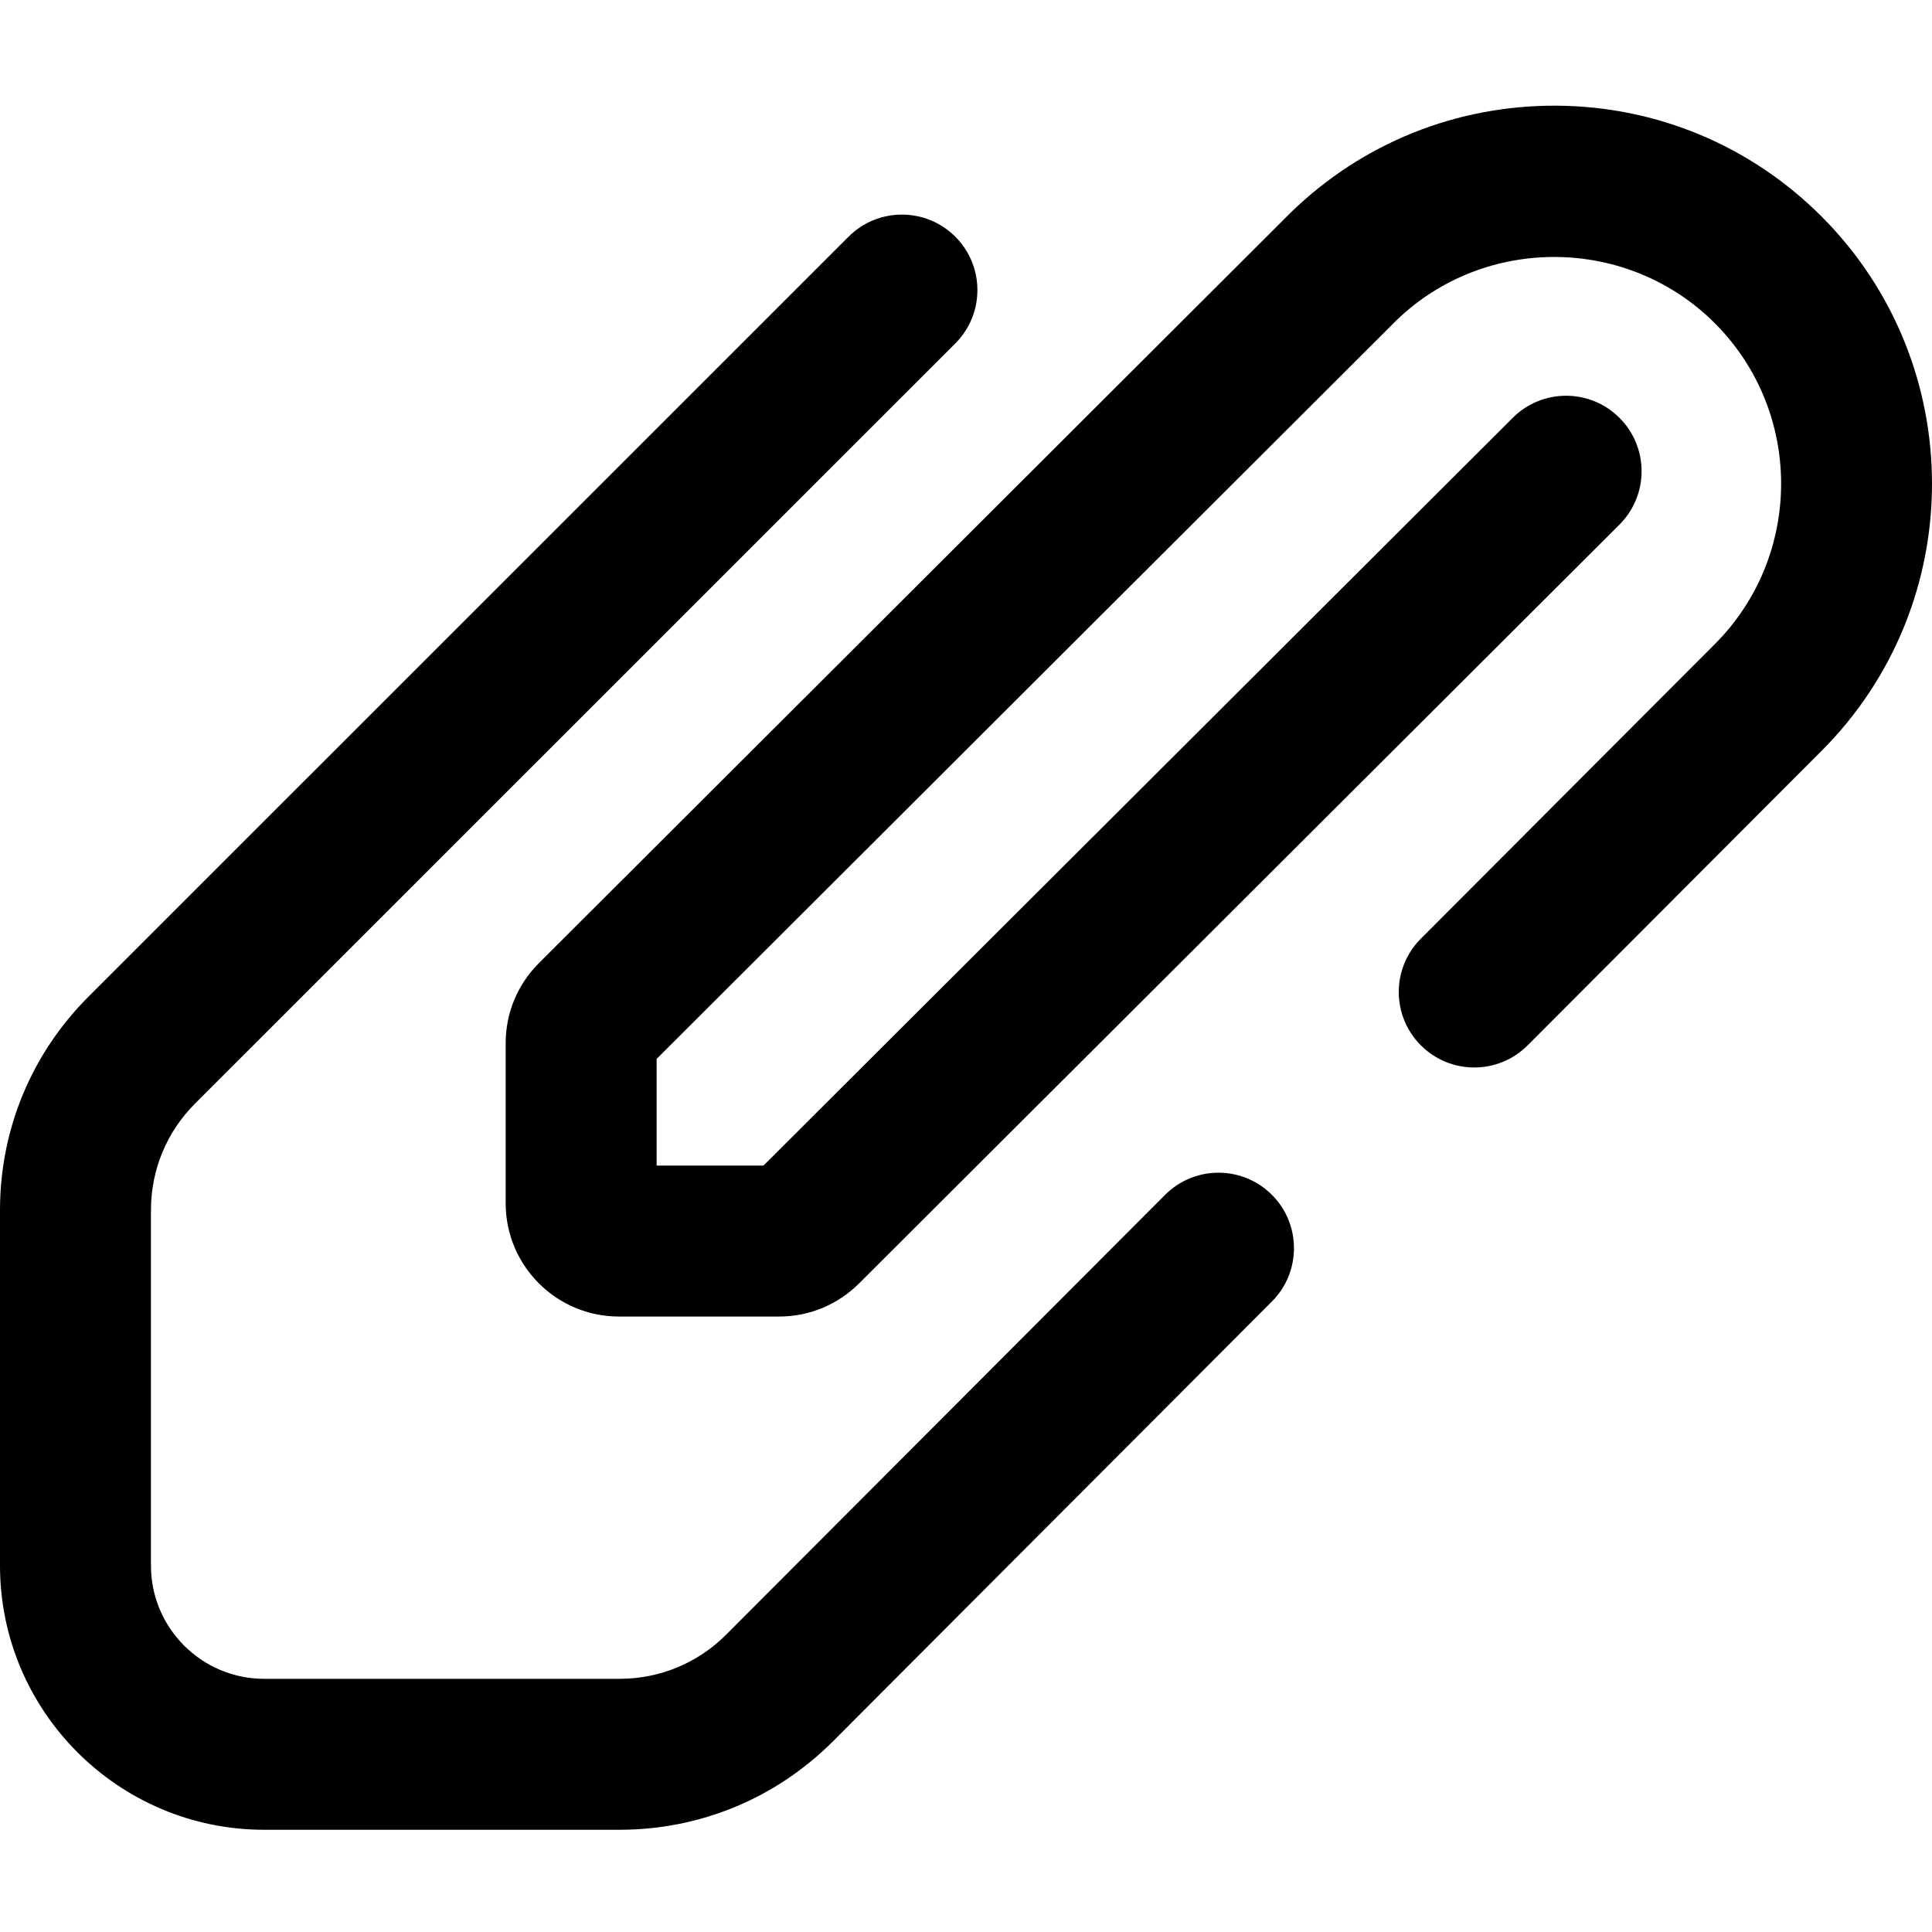 <svg height="512pt" viewBox="0 -28 512.001 512" width="512pt" xmlns="http://www.w3.org/2000/svg"><path d="m164.168 456.91h-94.16c-38.602 0-70.008-31.406-70.008-70.008v-94.191c0-21.371 8.324-41.465 23.434-56.574l201.445-201.41c7.812-7.812 20.477-7.809 28.289.004 7.809 7.812 7.809 20.477-.004 28.285l-201.445 201.41c-7.555 7.551-11.715 17.598-11.715 28.285v94.191c0 16.543 13.461 30.004 30.004 30.004h94.16c10.699 0 20.754-4.172 28.312-11.746l116.277-116.508c7.805-7.82 20.469-7.832 28.289-.031 7.816 7.805 7.832 20.469.027 28.289l-116.281 116.512c-15.117 15.145-35.227 23.488-56.625 23.488zm63.477-144.77 201.523-201.105c7.816-7.805 7.832-20.469.027-28.285-7.805-7.82-20.469-7.836-28.285-.031l-198.586 198.176h-28.309v-28.277l196.047-195.715c23.453-22.676 61.266-22.363 84.355.727 23.465 23.461 23.465 61.637-.012 85.109l-77.871 78.02c-7.805 7.82-7.793 20.484.027 28.289 7.816 7.801 20.48 7.793 28.285-.027l77.859-78.008c39.059-39.059 39.059-102.609 0-141.672-18.738-18.734-43.648-29.156-70.141-29.336-26.5-.16-51.492 9.863-70.465 28.289-.066.062-.133.129-.199.195l-199.082 198.746c-5.68 5.668-8.809 13.211-8.809 21.234v42.426c0 16.543 13.461 30 30.004 30h42.441c7.988.004 15.504-3.102 21.188-8.754zm0 0"/></svg>